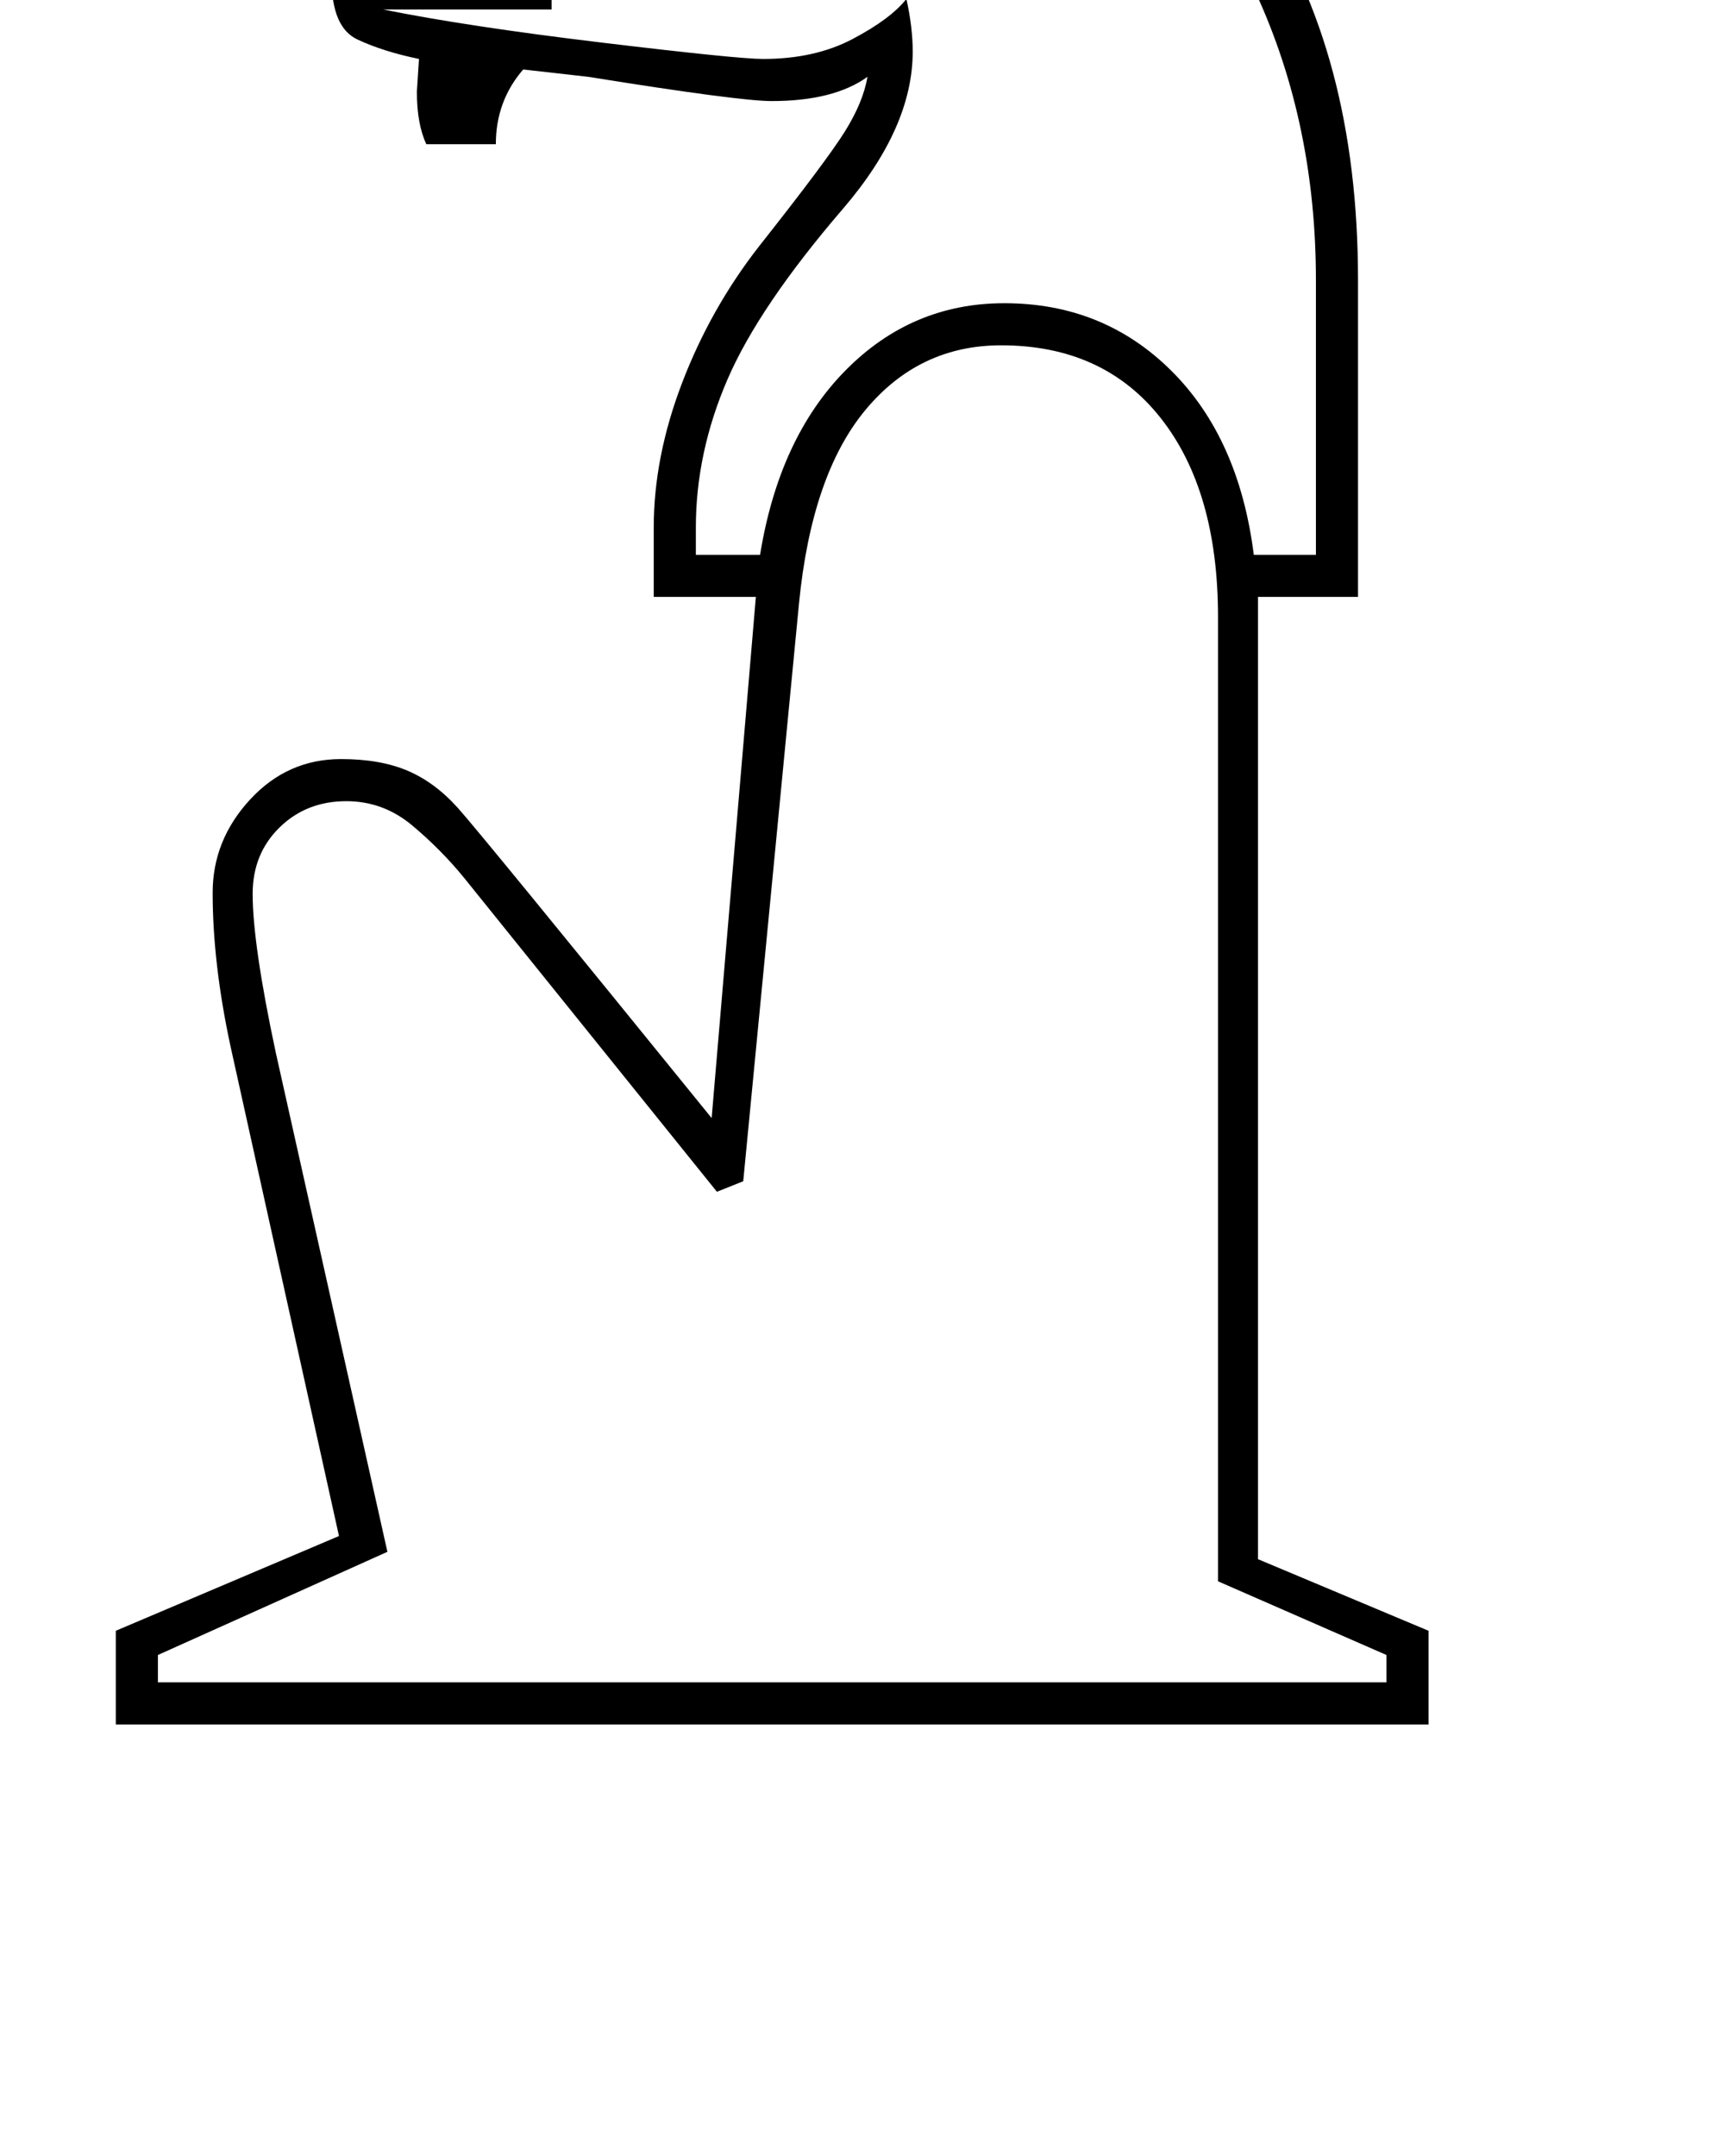 <?xml version="1.0" standalone="no"?>
<!DOCTYPE svg PUBLIC "-//W3C//DTD SVG 1.1//EN" "http://www.w3.org/Graphics/SVG/1.1/DTD/svg11.dtd" >
<svg xmlns="http://www.w3.org/2000/svg" xmlns:xlink="http://www.w3.org/1999/xlink" version="1.1" viewBox="-10 0 1631 2048">
  <g transform="matrix(1 0 0 -1 0 1638)">
   <path fill="currentColor"
d="M1185 157l162 -68v-89h-1247v89l212 90l-103 465q-17 79 -17 146q0 50 35.5 88.5t86.5 38.5q37 0 63 -11t48 -35.5t241 -294.5l42 495h-97v66q0 67 27 137.5t73 129.5q64 81 81.5 109t21.5 52q-32 -23 -91 -23q-31 0 -174 23l-62 7q-26 -30 -26 -71h-66q-9 19 -9 50l2 31
q-34 7 -58.5 18.5t-24.5 57.5q0 32 12 44q75 72 203 115q94 69 189 98v5l-8 3l-35 3q-13 0 -59 -17q-47 -17 -68 -17q-22 0 -72 28q-52 28 -85 28q-36 0 -84 -22q-49 -23 -70 -23q-57 0 -91.5 38.5t-34.5 109.5h49q3 -39 21 -54t56 -15q16 0 68 24t85 24q37 0 85 -29
q47 -30 74 -30q22 0 80 18q57 17 83 17q44 0 92 -41h32q45 41 93 41q26 0 84 -17q57 -18 79 -18q27 0 75 30q47 29 84 29q33 0 86 -24q51 -24 67 -24q38 0 56 15t21 54h49q0 -71 -34.5 -109.5t-91.5 -38.5q-21 0 -69 23q-49 22 -85 22q-33 0 -85 -28q-50 -28 -72 -28
q-21 0 -67 17q-47 17 -60 17l-35 -3l-8 -3v-5q175 -43 270.5 -185t95.5 -358v-301h-95v-914zM1147 136v916q0 120 -54.5 189t-151.5 69q-78 0 -129 -61.5t-63 -183.5l-53 -549l-25 -10l-240 298q-22 27 -49.5 50t-62.5 23q-38 0 -63.5 -25t-25.5 -63q0 -48 22 -151l106 -474
l-218 -98v-26h1167v26zM1240 1111v261q0 148 -56.5 271.5t-152 184.5t-220.5 64q-51 0 -100 -17t-87 -37.5t-61.5 -37.5t-23.5 -18q-116 -36 -194 -108v-15h169v-30h-160q79 -16 208 -31.5t153 -15.5q49 0 85 19t51 38q6 -27 6 -50q0 -72 -66 -149q-80 -93 -110 -162.5
t-30 -140.5v-26h61q18 111 81 175t151 64q94 0 158.5 -64t78.5 -175h59zM789 1766q-39 -31 -78 -31q-44 0 -85 26q41 39 83 39q44 0 80 -34z" />
  </g>

</svg>

